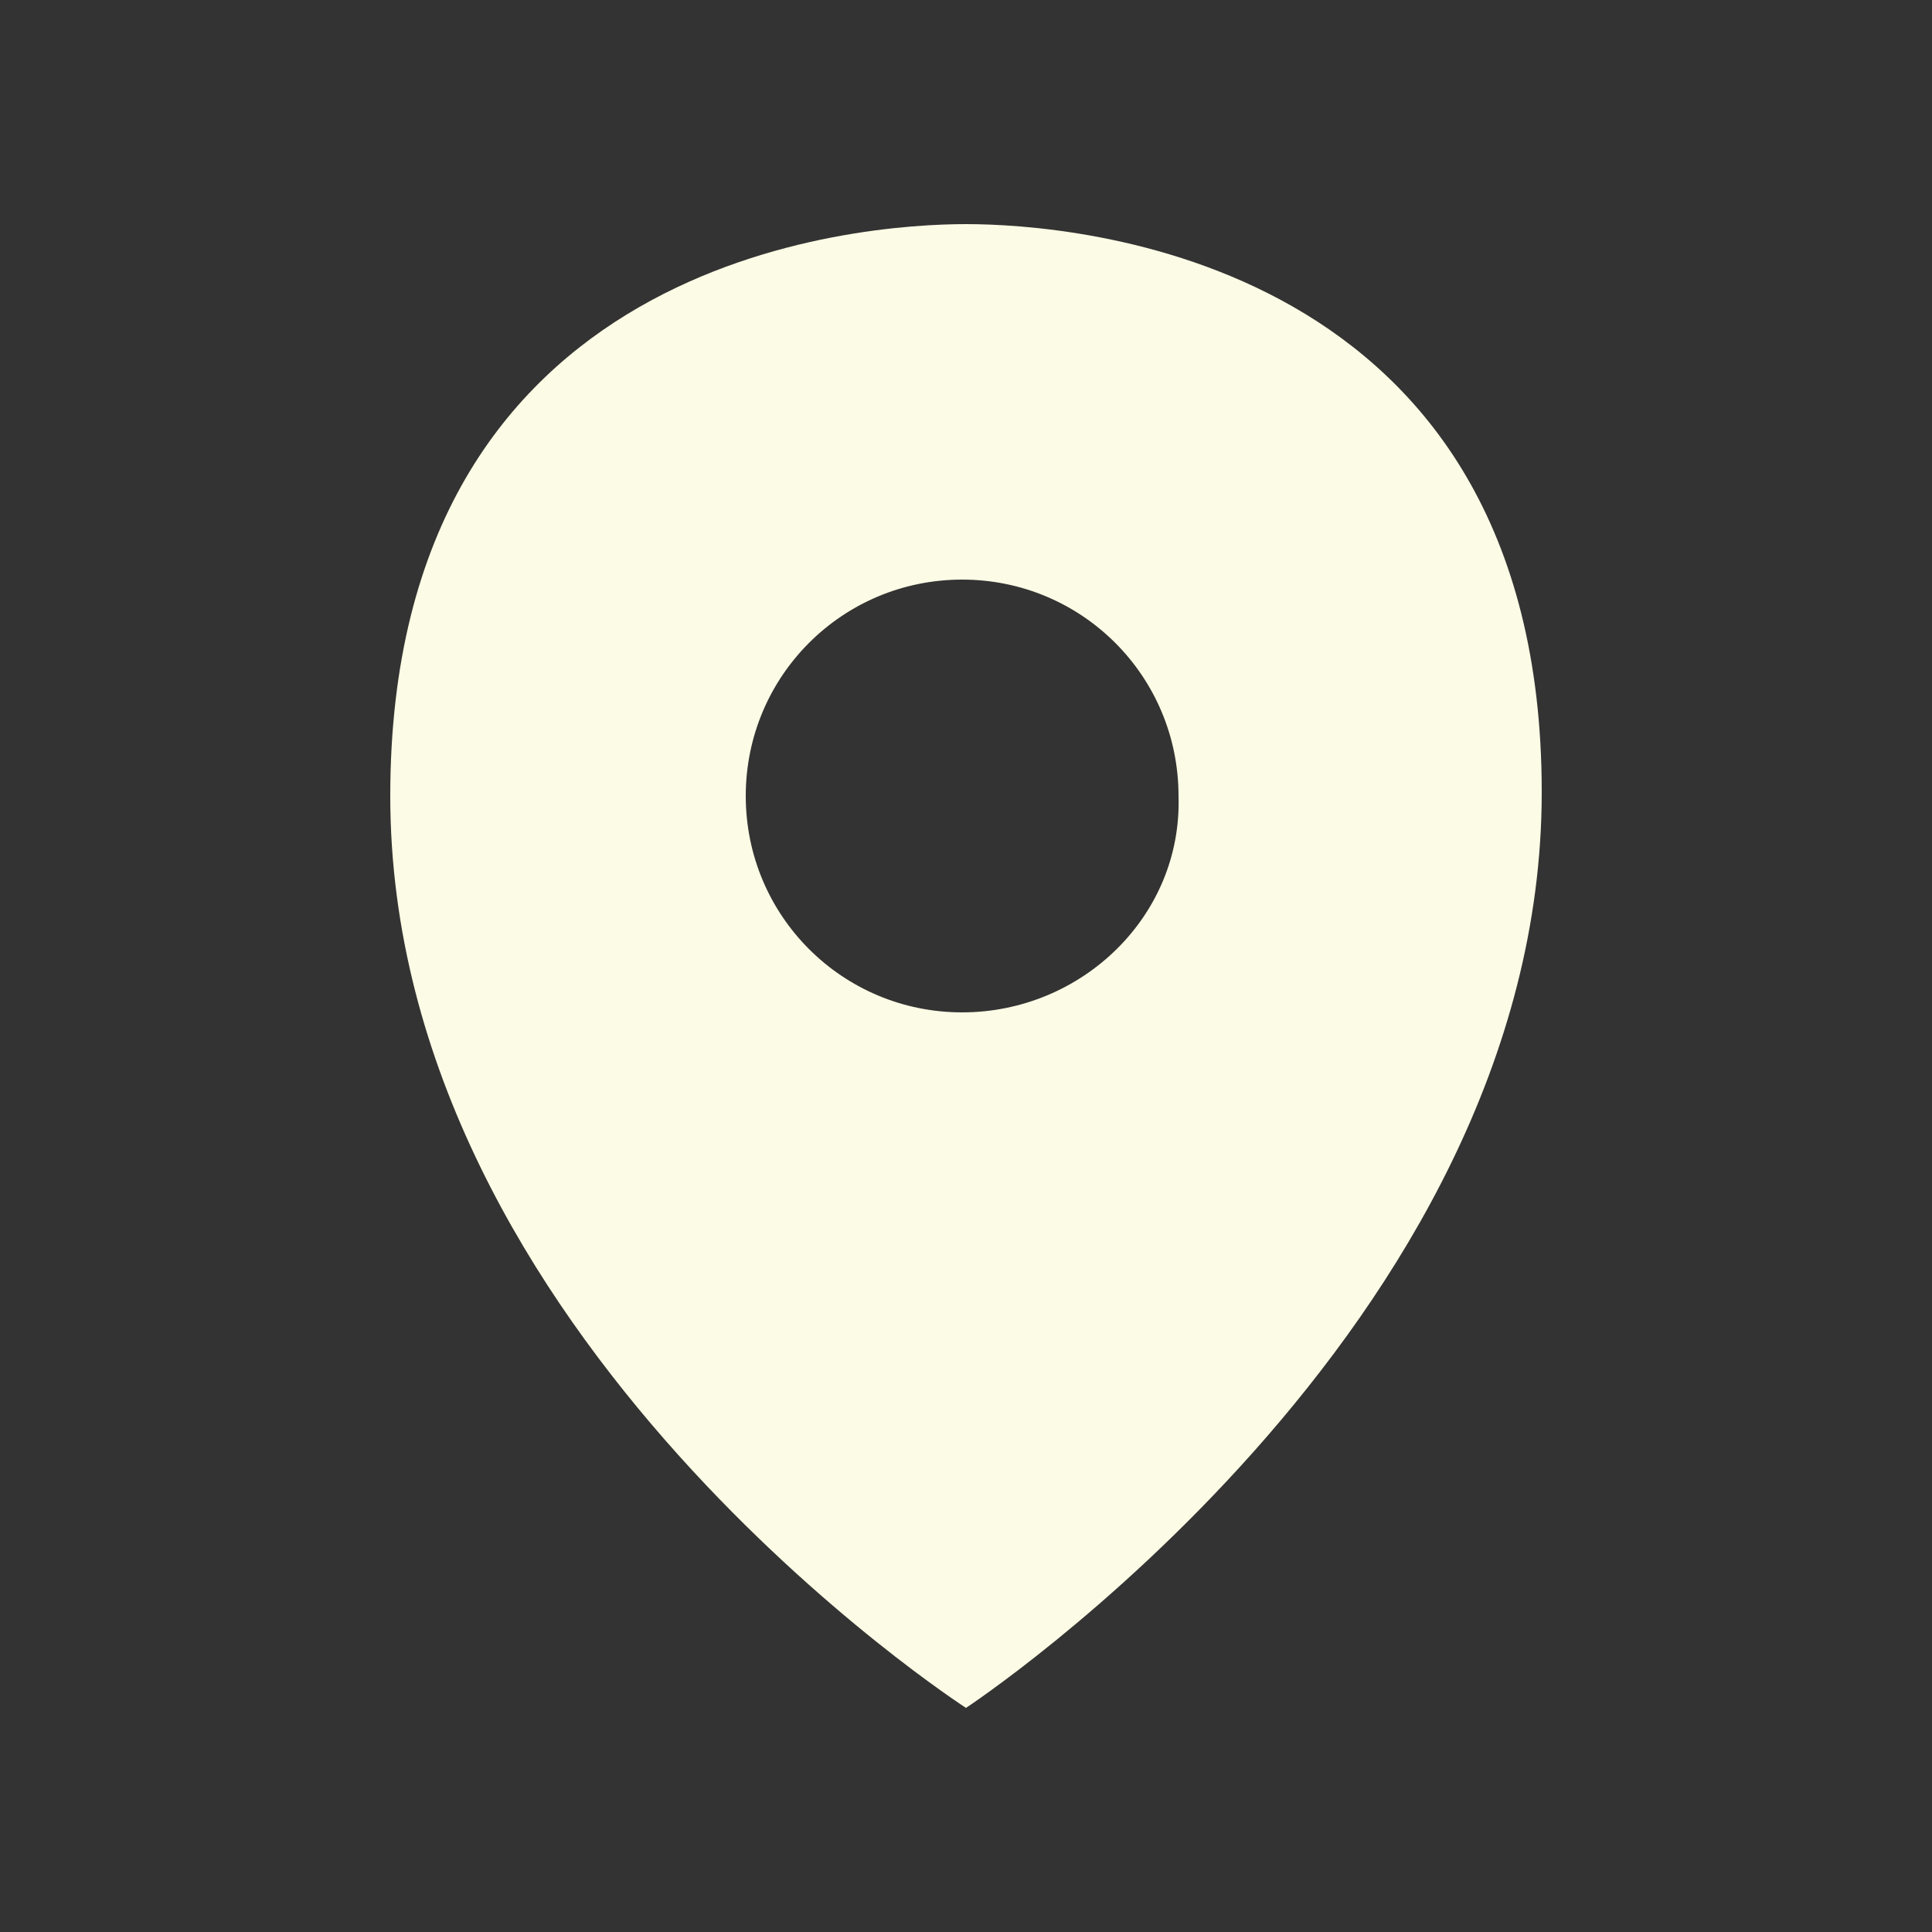 <?xml version="1.0" encoding="utf-8"?>
<!-- Generator: Adobe Illustrator 18.1.1, SVG Export Plug-In . SVG Version: 6.00 Build 0)  -->
<svg version="1.1" id="Слой_1" xmlns="http://www.w3.org/2000/svg" xmlns:xlink="http://www.w3.org/1999/xlink" x="0px" y="0px"
	 viewBox="0 0 50 50" enable-background="new 0 0 50 50" xml:space="preserve">
<rect x="0" y="0" width="50" height="50" fill="#333333" stroke="none"/>
<path fill="#FCFBE5" d="M25,5.8c-2.7,0-14.9,0.8-14.9,14.8S25,44.2,25,44.2s14.9-9.8,14.9-23.7S27.7,5.8,25,5.8z M24.9,26.2
	c-3.1,0-5.6-2.5-5.6-5.6s2.5-5.6,5.6-5.6s5.6,2.5,5.6,5.6C30.6,23.7,28,26.2,24.9,26.2z"/>
</svg>
